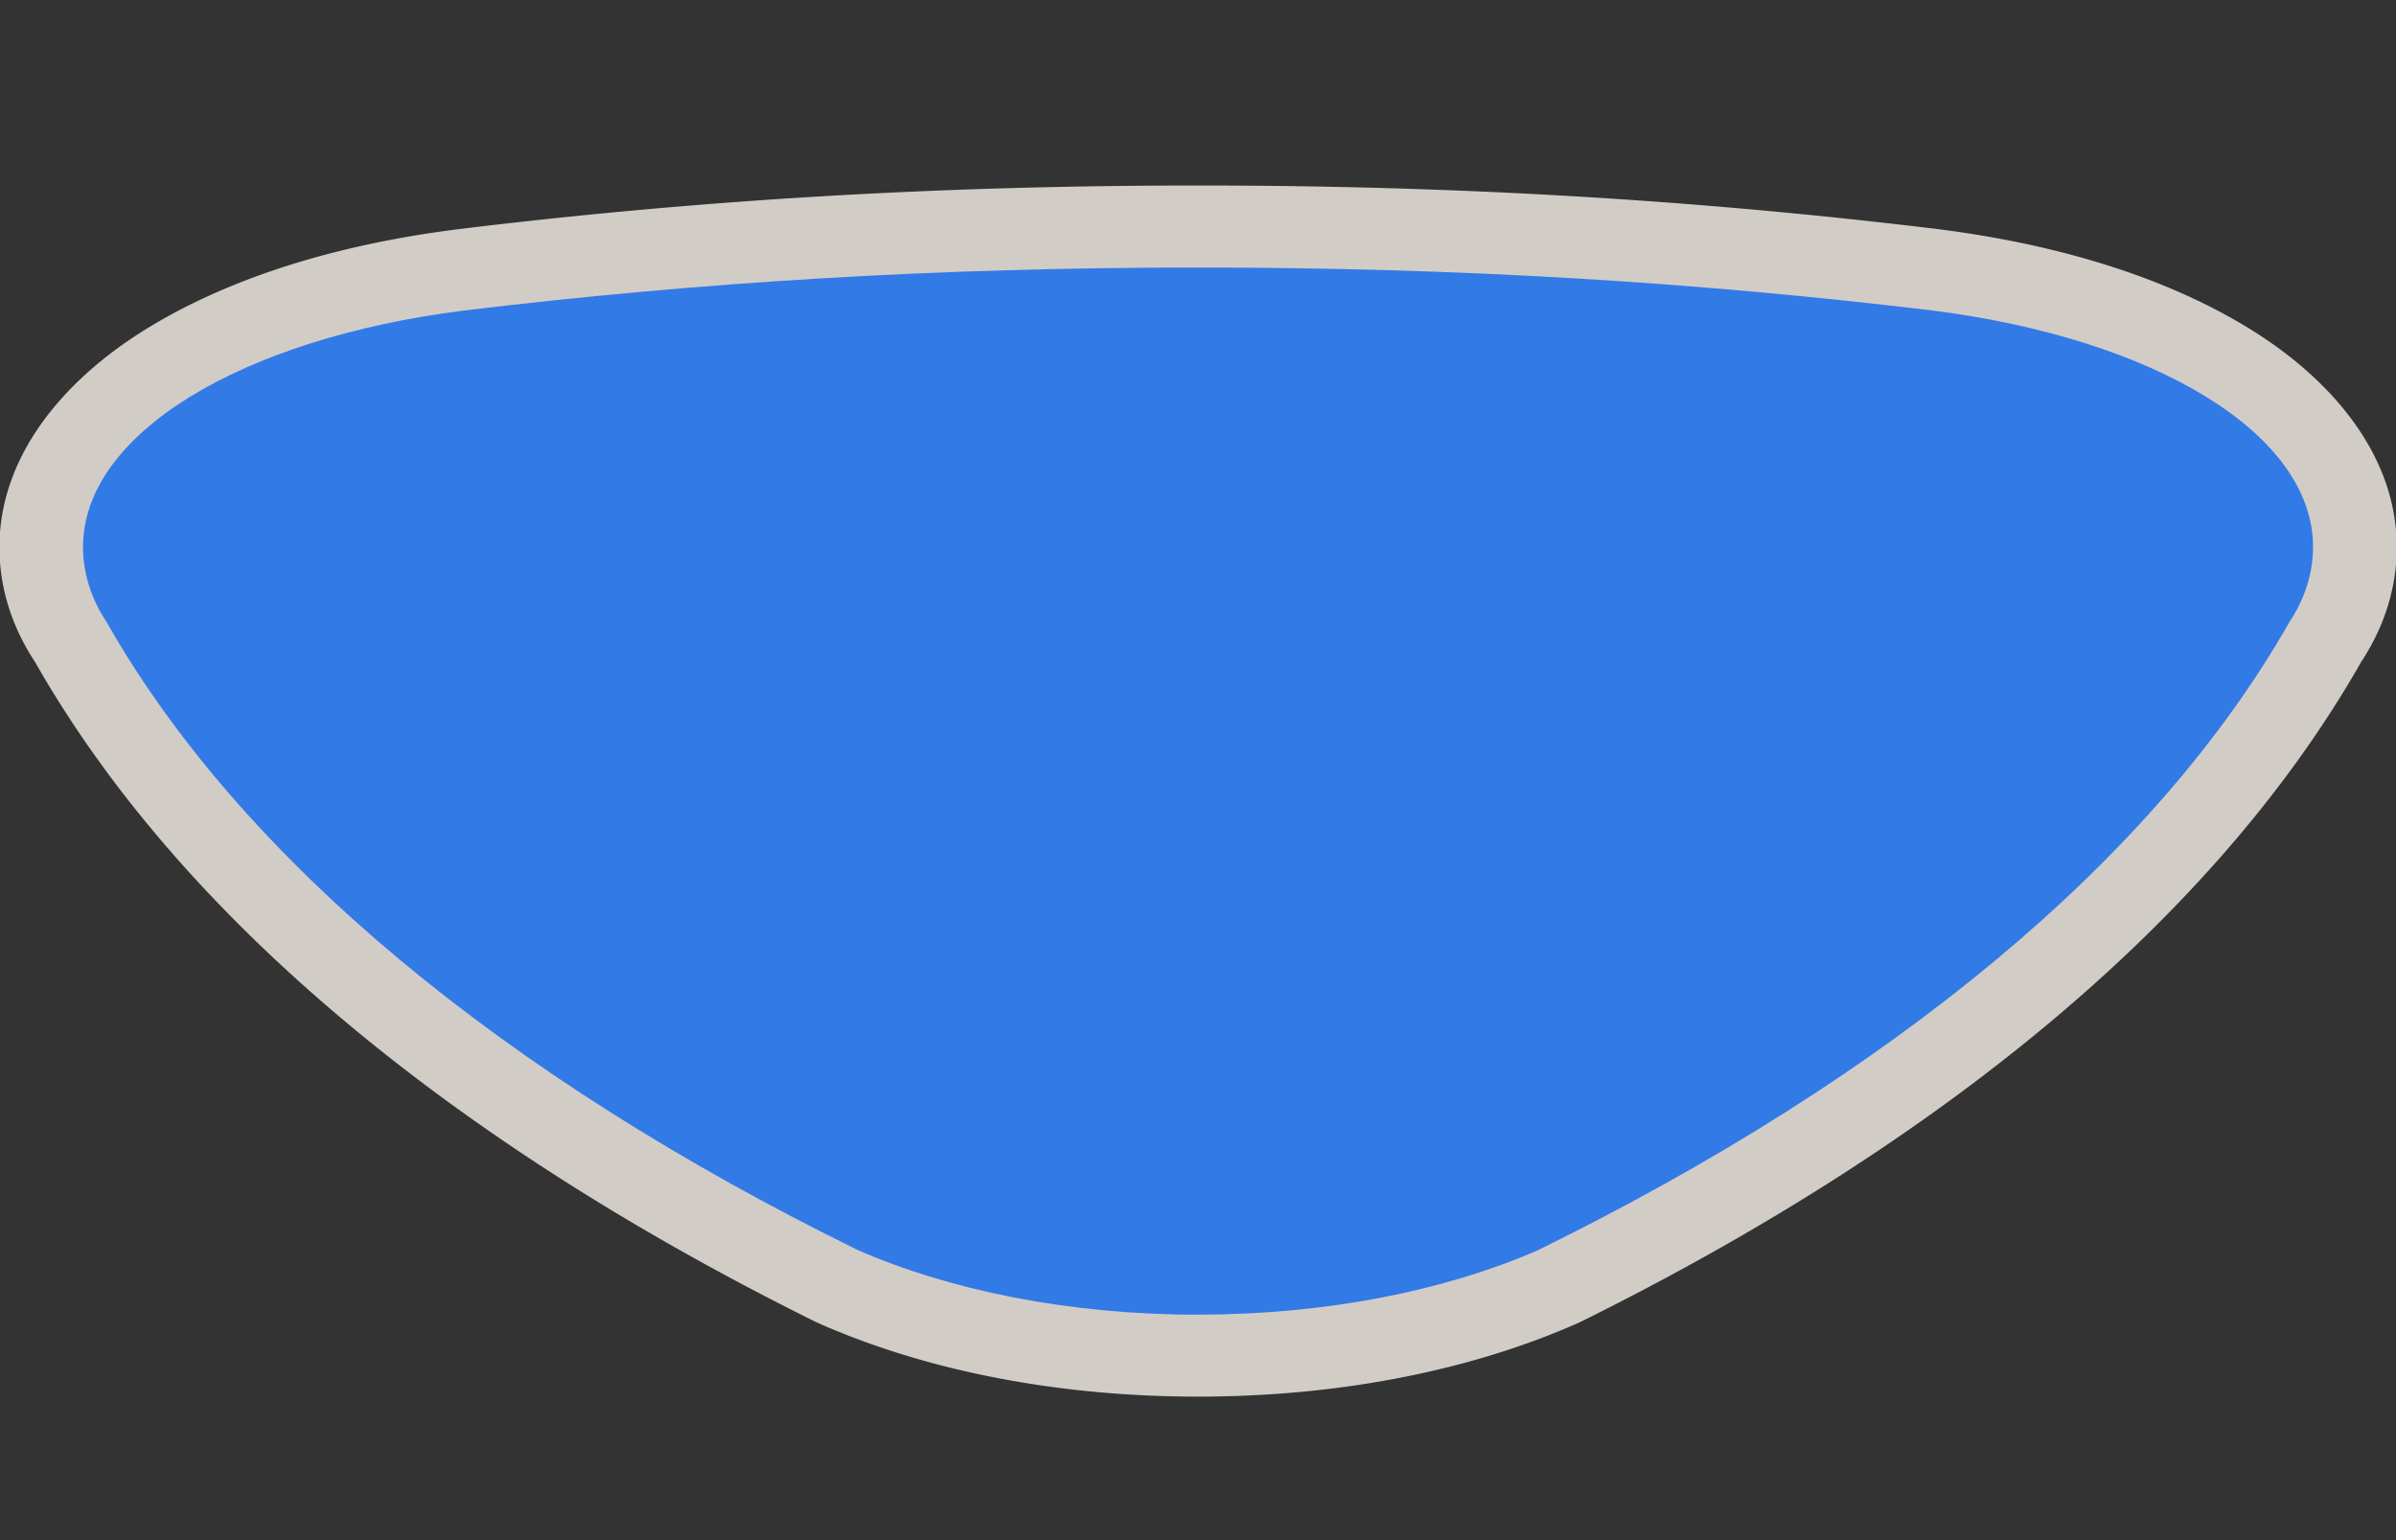 <?xml version="1.0" encoding="UTF-8" standalone="no"?>
<!-- Generator: Adobe Illustrator 16.0.4, SVG Export Plug-In . SVG Version: 6.00 Build 0)  -->

<svg
   xmlns:dc="http://purl.org/dc/elements/1.1/"
   xmlns:cc="http://creativecommons.org/ns#"
   xmlns:rdf="http://www.w3.org/1999/02/22-rdf-syntax-ns#"
   xmlns:svg="http://www.w3.org/2000/svg"
   xmlns="http://www.w3.org/2000/svg"
   xmlns:sodipodi="http://sodipodi.sourceforge.net/DTD/sodipodi-0.dtd"
   xmlns:inkscape="http://www.inkscape.org/namespaces/inkscape"
   version="1.1"
   id="Слой_1"
   x="0px"
   y="0px"
   width="42"
   height="27"
   viewBox="0 0 42 27"
   enable-background="new 0 0 17.143 17.17"
   xml:space="preserve"
   inkscape:version="0.91 r"
   sodipodi:docname="h_blue_rounded_triangle_5_road_shield.svg"><rect x="0" y="0" width="42" height="27" fill="#333333" stroke="none"/><defs
     id="defs11" /><sodipodi:namedview
     pagecolor="#ffffff"
     bordercolor="#666666"
     borderopacity="1"
     objecttolerance="10"
     gridtolerance="10"
     guidetolerance="10"
     inkscape:pageopacity="0"
     inkscape:pageshadow="2"
     inkscape:window-width="1920"
     inkscape:window-height="1006"
     id="namedview9"
     showgrid="false"
     inkscape:zoom="16"
     inkscape:cx="15.847715"
     inkscape:cy="15.97074"
     inkscape:window-x="1680"
     inkscape:window-y="0"
     inkscape:window-maximized="1"
     inkscape:current-layer="Слой_1" /><path
     sodipodi:type="inkscape:offset"
     inkscape:radius="1.4375"
     inkscape:original="M 18.5 4.0644531 C 14.524413 4.0644531 10.901714 4.3180263 7.2929688 4.8183594 C 3.8969154 5.3136646 1.4902344 6.9827442 1.4902344 8.9648438 C 1.4902344 9.4444037 1.631027 9.9047695 1.8457031 10.271484 C 3.9084223 14.445731 7.9066561 18.240077 13.310547 21.291016 C 14.715865 21.997239 16.531223 22.421875 18.5 22.421875 C 20.468778 22.421875 22.284136 21.997239 23.689453 21.291016 C 29.093345 18.240077 33.091576 14.445731 35.154297 10.271484 C 35.368973 9.9047695 35.509766 9.4444038 35.509766 8.9648438 C 35.509766 6.9827442 33.103085 5.3136646 29.707031 4.8183594 C 26.098285 4.3180263 22.475588 4.0644531 18.5 4.0644531 z "
     style="color:#000000;clip-rule:evenodd;display:inline;overflow:visible;visibility:visible;opacity:0.837;isolation:auto;mix-blend-mode:normal;color-interpolation:sRGB;color-interpolation-filters:linearRGB;solid-color:#000000;solid-opacity:1;fill:#f1eae4;fill-opacity:1;fill-rule:evenodd;stroke:none;stroke-width:1.158;stroke-linecap:butt;stroke-linejoin:miter;stroke-miterlimit:4;stroke-dasharray:none;stroke-dashoffset:0;stroke-opacity:1;marker:none;color-rendering:auto;image-rendering:auto;shape-rendering:auto;text-rendering:auto;enable-background:accumulate"
     id="path4163"
     d="m 18.5,2.627 c -4.037,0 -7.731,0.258 -11.404,0.768 a 1.438,1.438 0 0 0 -0.01,0.002 C 5.208,3.67 3.56,4.258 2.287,5.16 1.014,6.062 0.053,7.392 0.053,8.965 c 0,0.754 0.211,1.434 0.547,2.014 2.245,4.495 6.45,8.429 12.004,11.564 a 1.438,1.438 0 0 0 0.062,0.033 c 1.643,0.825 3.659,1.283 5.834,1.283 2.175,0 4.191,-0.458 5.834,-1.283 a 1.438,1.438 0 0 0 0.062,-0.033 c 5.554,-3.136 9.758,-7.069 12.004,-11.564 0.335,-0.579 0.547,-1.26 0.547,-2.014 0,-1.573 -0.961,-2.903 -2.234,-3.805 -1.273,-0.902 -2.921,-1.49 -4.799,-1.764 a 1.438,1.438 0 0 0 -0.01,-0.002 C 26.231,2.885 22.537,2.627 18.5,2.627 Z"
     transform="matrix(1.139,0,0,1,-0.07,0.625)" /><path
     inkscape:connector-curvature="0"
     d="m 21,23.047 c 2.262,0 4.348,-0.425 5.962,-1.132 6.209,-3.051 10.804,-6.844 13.175,-11.019 0.247,-0.367 0.409,-0.828 0.409,-1.307 0,-1.982 -2.765,-3.65 -6.667,-4.145 C 29.732,4.944 25.568,4.69 21,4.69 c -4.568,0 -8.732,0.254 -12.878,0.755 C 4.219,5.94 1.455,7.608 1.455,9.59 c 0,0.48 0.162,0.941 0.409,1.307 2.37,4.174 6.965,7.968 13.175,11.019 1.615,0.706 3.7,1.132 5.962,1.132 z"
     id="plate"
     style="color:#000000;clip-rule:evenodd;display:inline;overflow:visible;visibility:visible;opacity:1;isolation:auto;mix-blend-mode:normal;color-interpolation:sRGB;color-interpolation-filters:linearRGB;solid-color:#000000;solid-opacity:1;fill:#327ae6;fill-opacity:1;fill-rule:evenodd;stroke:none;stroke-width:1;stroke-linecap:butt;stroke-linejoin:miter;stroke-miterlimit:4;stroke-dasharray:none;stroke-dashoffset:0;stroke-opacity:1;marker:none;color-rendering:auto;image-rendering:auto;shape-rendering:auto;text-rendering:auto;enable-background:accumulate" /></svg>